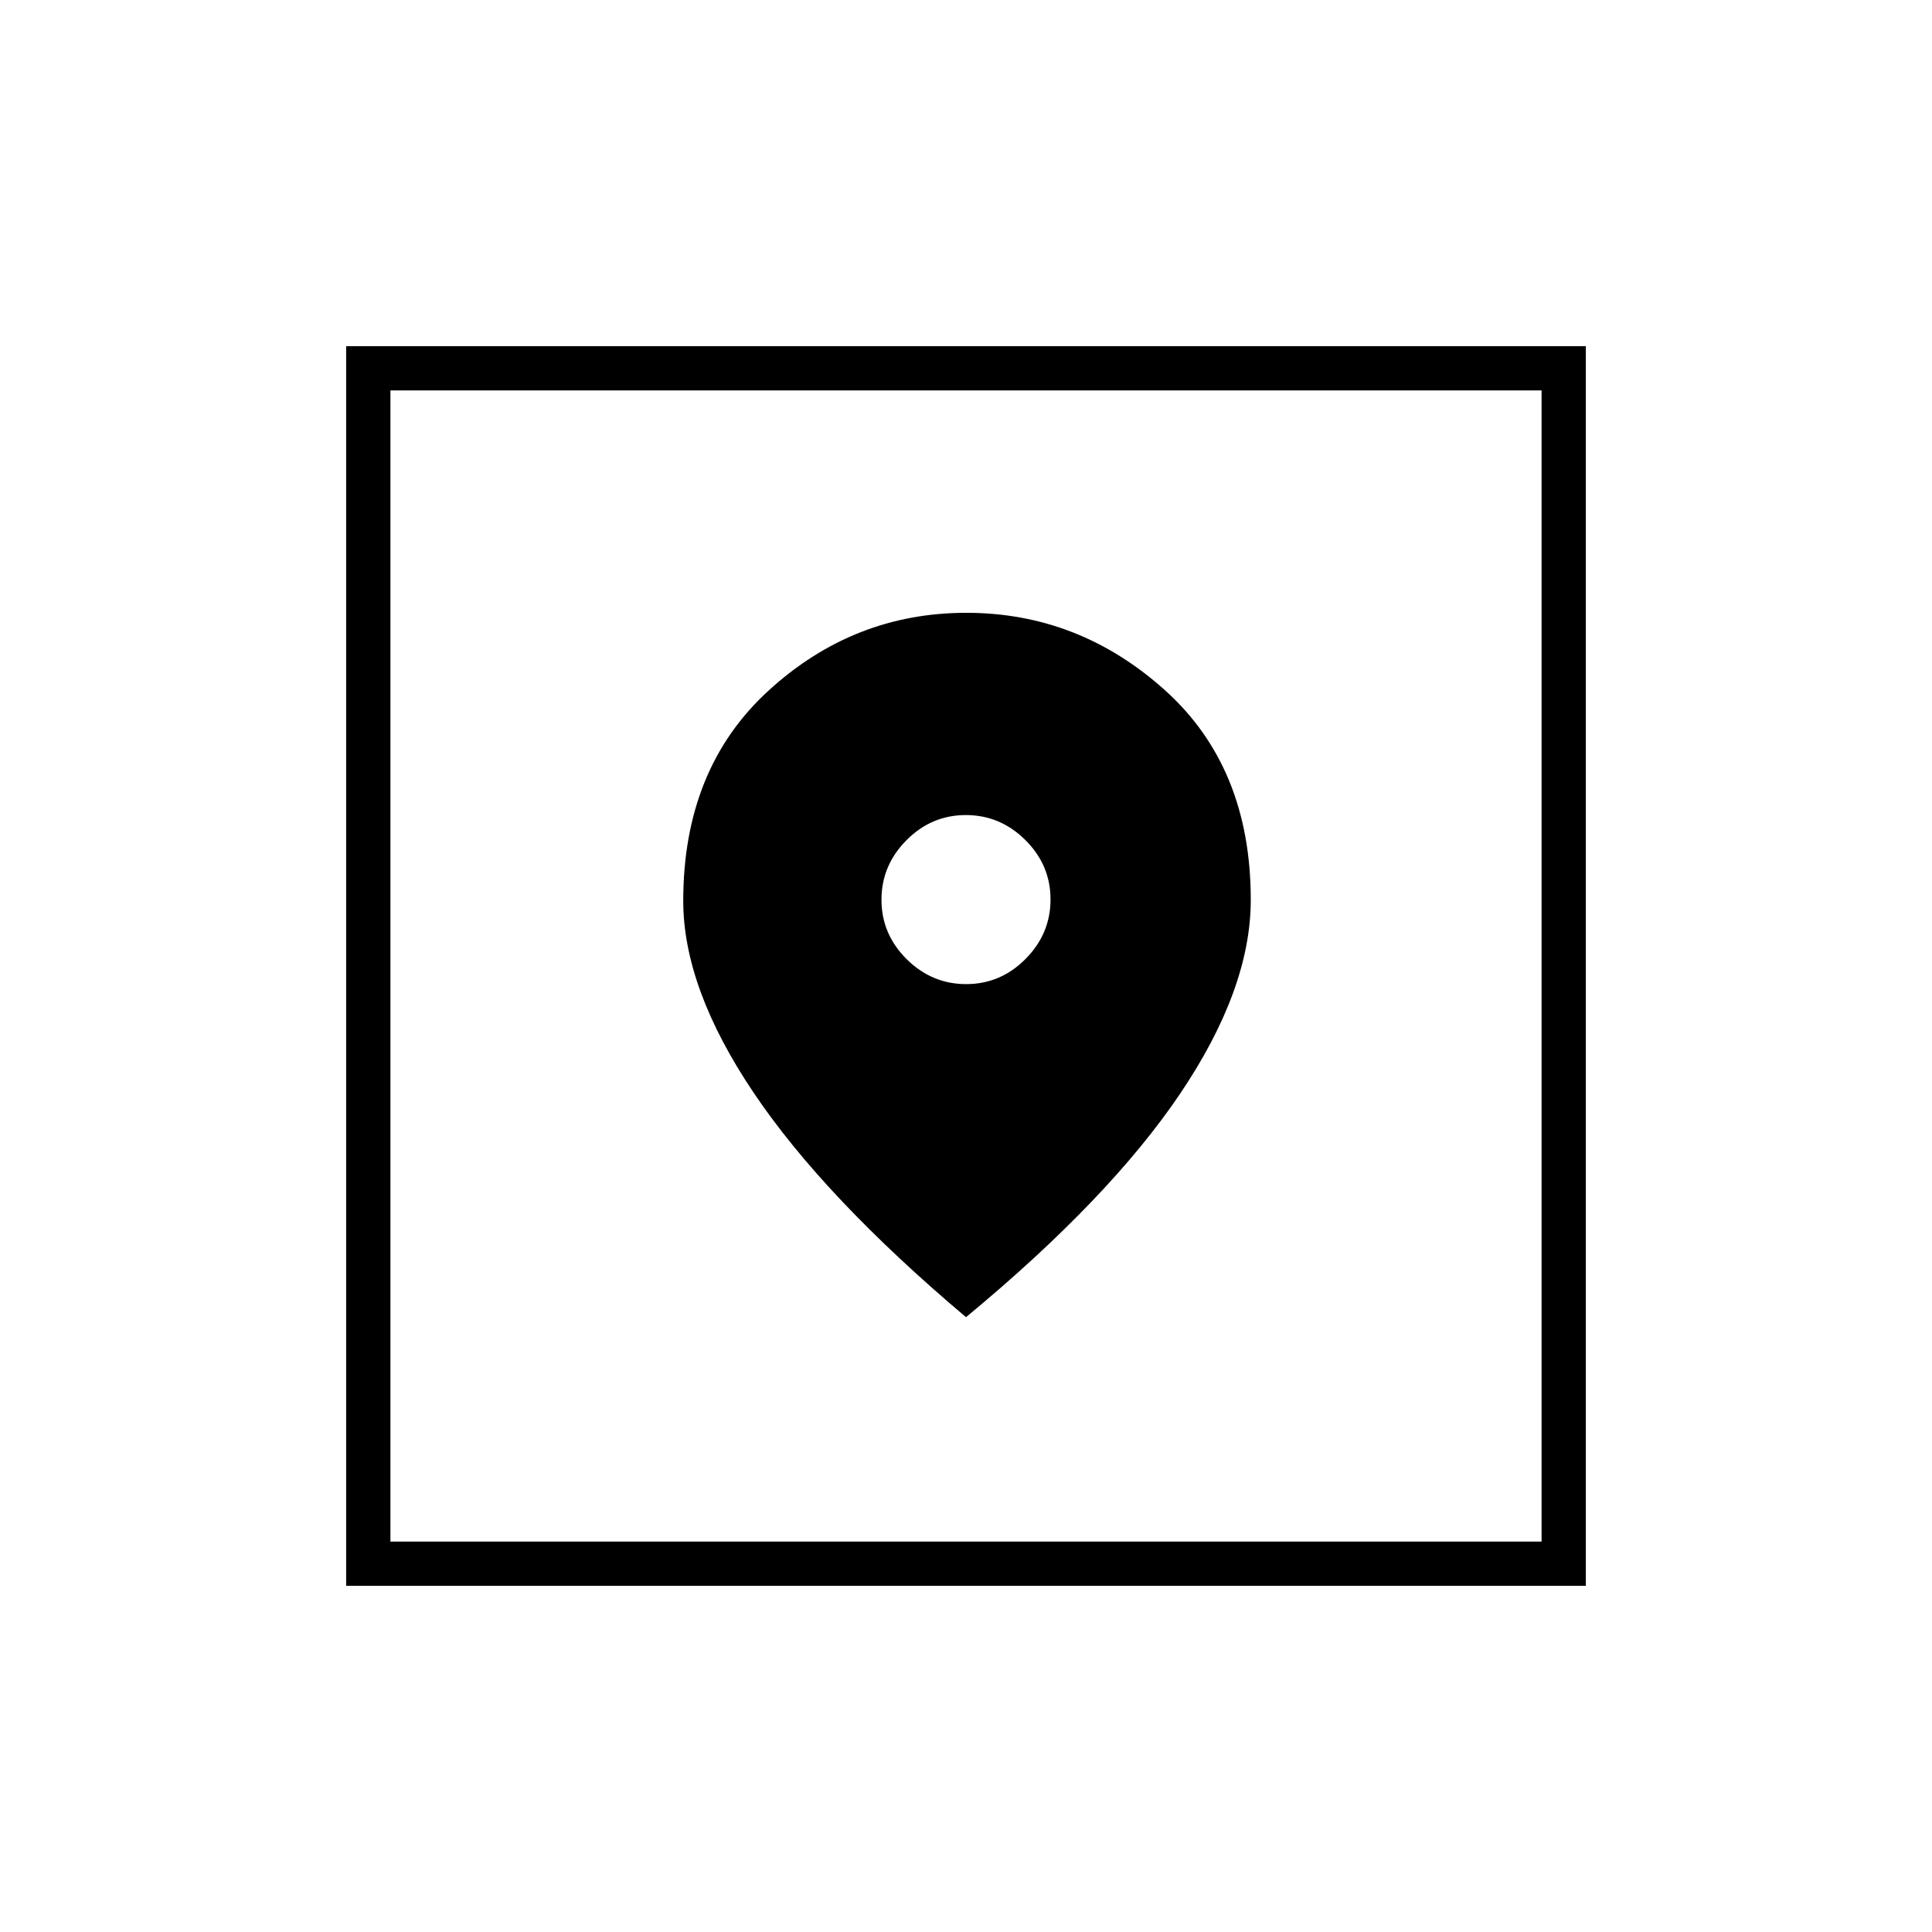 <svg xmlns="http://www.w3.org/2000/svg" height="48" viewBox="0 -960 960 960" width="48"><path d="M172-172v-616h616v616H172Zm22-22h572v-572H194v572Zm286-111.5q71.24-58.935 106.37-111.007 35.13-52.072 35.13-96.388 0-65.871-42.745-104.238Q536.01-655.5 480.159-655.5q-56.07 0-98.365 38.745Q339.5-578.01 339.5-512.325q0 43.308 35 95.316Q409.5-365 480-305.5Zm.085-165.5Q463-471 450.5-483.415 438-495.831 438-512.916 438-530 450.415-542.5q12.416-12.5 29.5-12.5Q497-555 509.5-542.584q12.5 12.415 12.5 29.5Q522-496 509.585-483.5q-12.416 12.5-29.5 12.5ZM194-194v-572 572Z"/></svg>